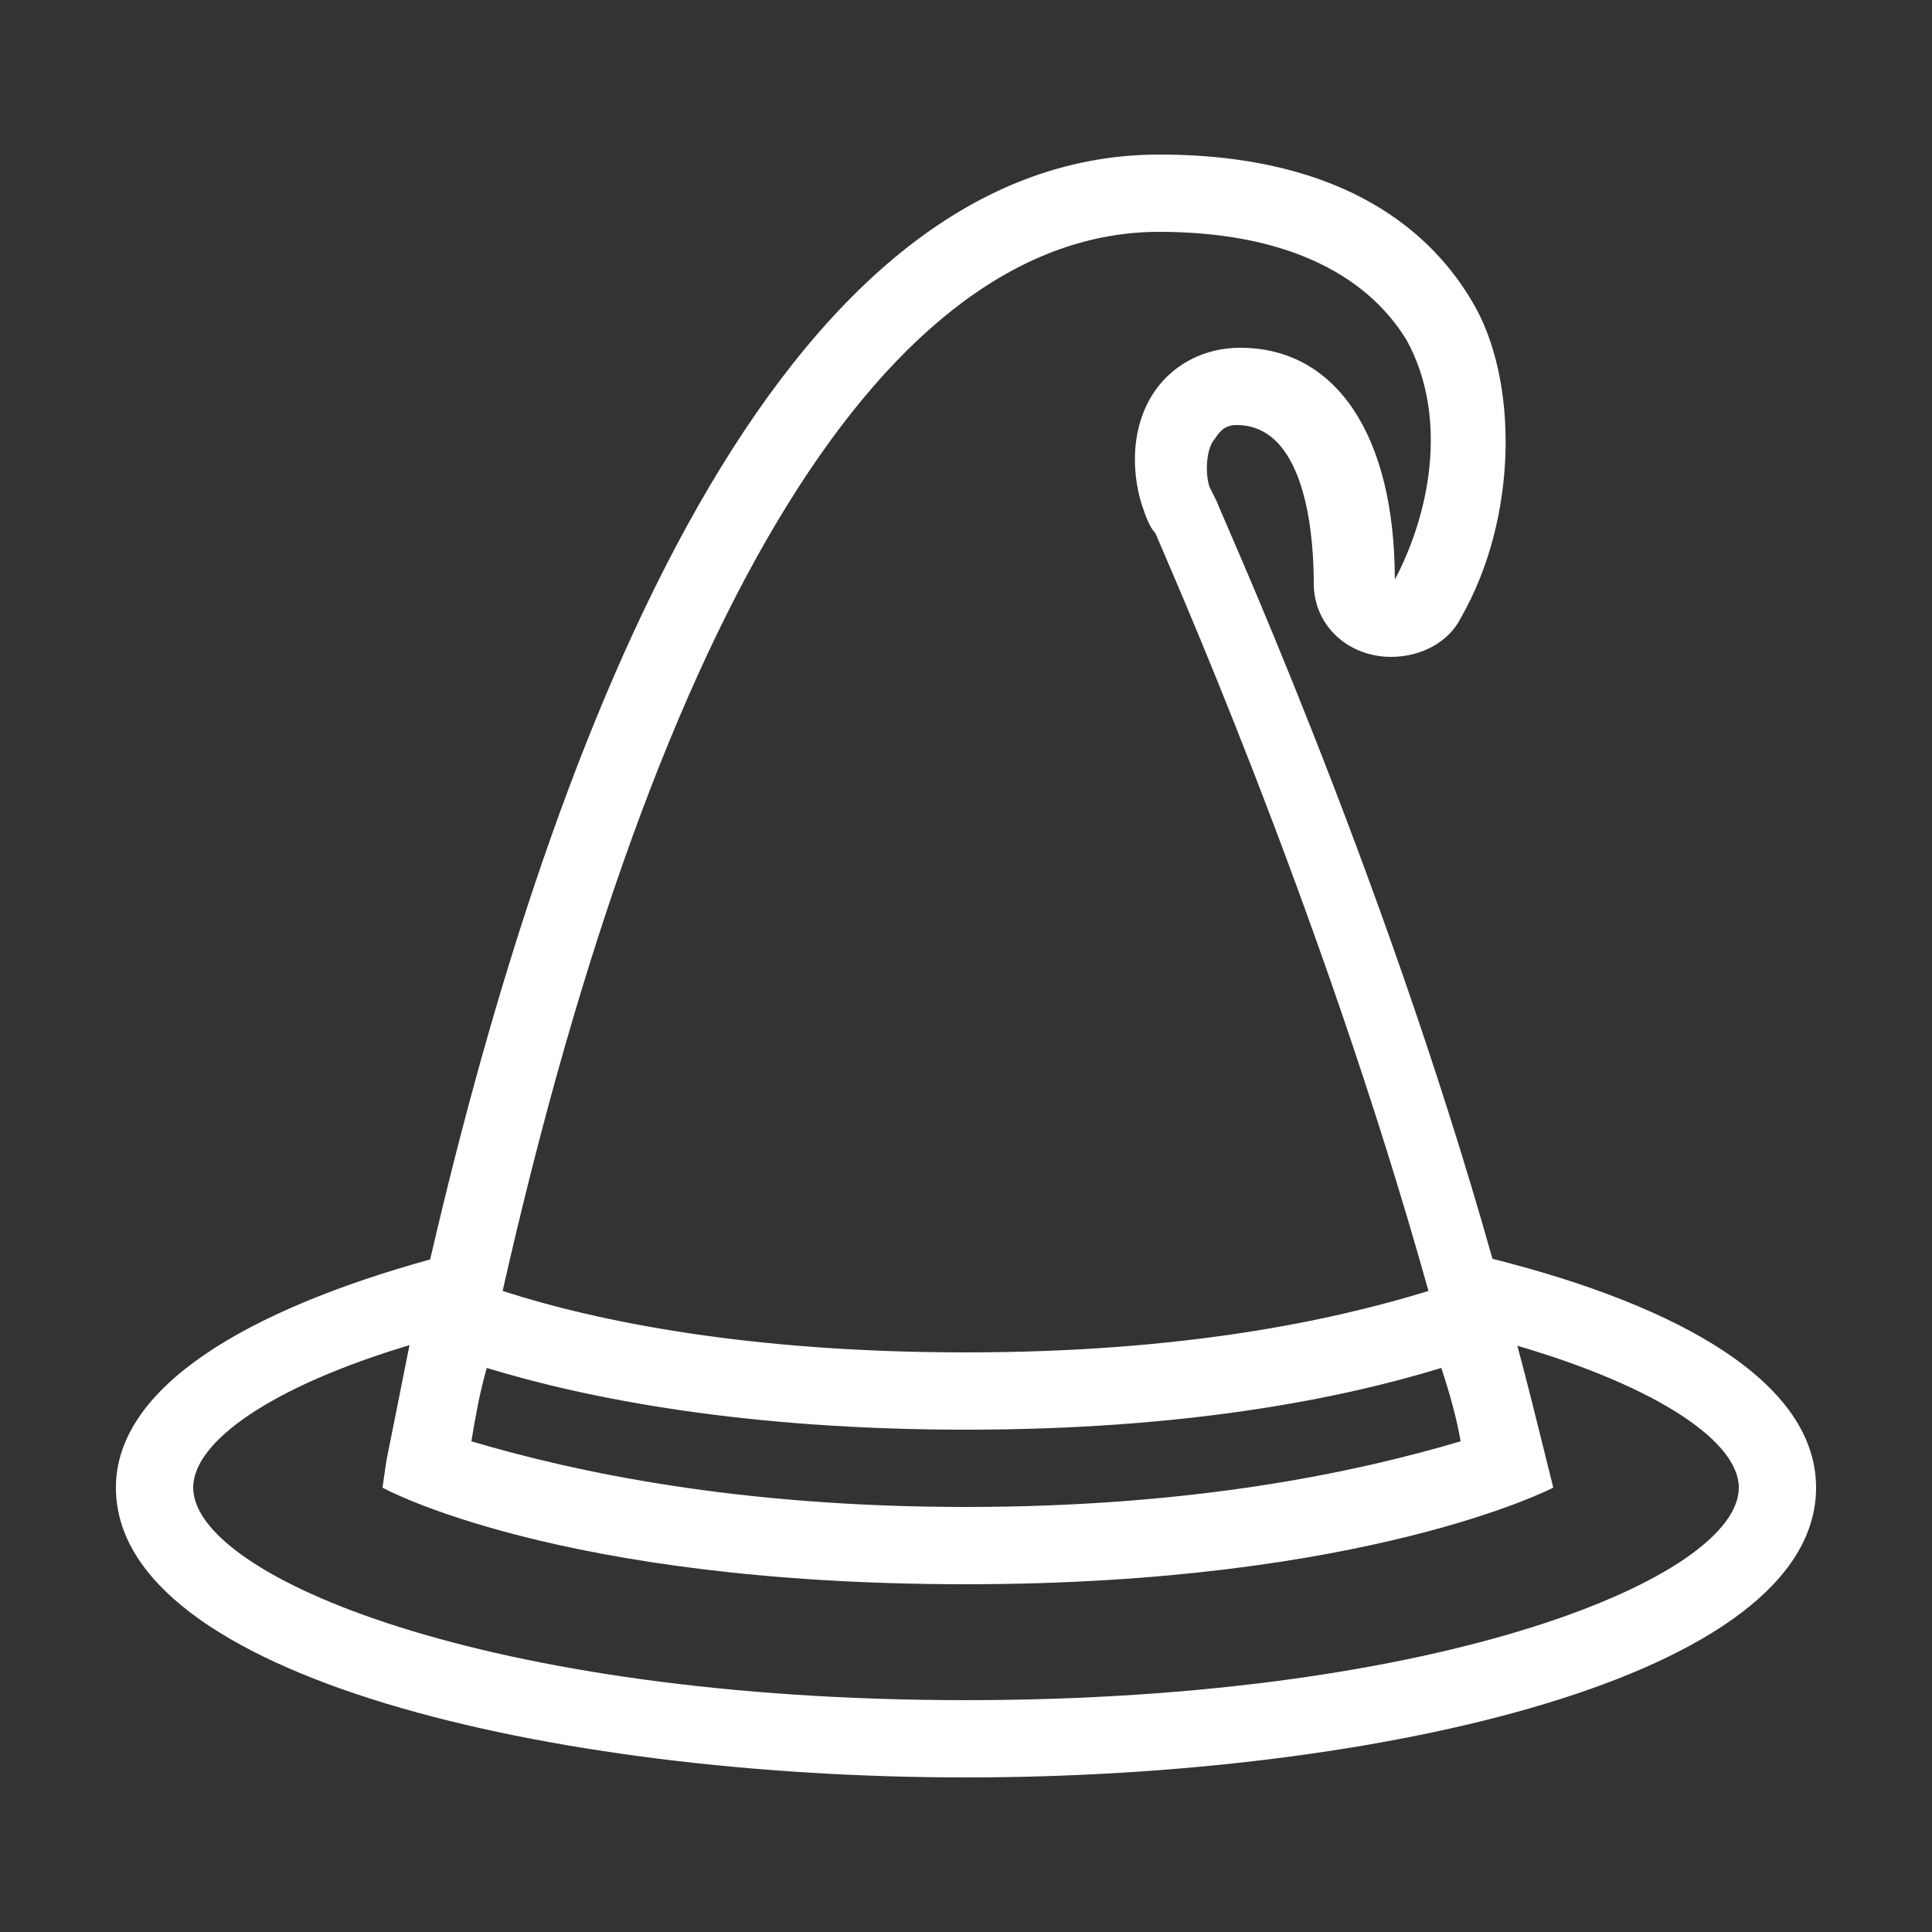 <svg xmlns="http://www.w3.org/2000/svg" x="0px" y="0px"
width="100" height="100"
viewBox="0 0 172 172"
style=" fill:#fff;"><rect x="0" y="0" width="172" height="172" fill="#333333" stroke="none"/><g fill="none" fill-rule="nonzero" stroke="none" stroke-width="1" stroke-linecap="butt" stroke-linejoin="miter" stroke-miterlimit="10" stroke-dasharray="" stroke-dashoffset="0" font-family="none" font-weight="none" font-size="none" text-anchor="none" style="mix-blend-mode: normal"><path d="M0,172v-172h172v172z" fill="none"></path><g fill="#ffffff"><path d="M103.2,13.76c-34.01,0 -53.871,50.727 -64.903,98.362c-16.3,4.515 -27.977,11.355 -27.977,20.317c0,16.851 38.875,25.8 75.68,25.8c36.805,0 75.68,-8.949 75.68,-25.8c0,-9.272 -11.946,-16.125 -28.81,-20.371c-9.984,-35.435 -24.51,-67.04 -24.51,-67.349l-0.685,-1.384c-0.349,-1.021 -0.349,-3.091 0.349,-4.112c0.336,-0.349 0.685,-1.384 2.056,-1.384c6.531,0 6.88,11.005 6.88,14.096c0,3.789 3.091,6.544 6.88,6.544c2.755,0 5.16,-1.371 6.195,-3.44c5.16,-8.949 5.16,-21.325 1.021,-28.205c-3.44,-5.845 -11.005,-13.075 -27.856,-13.075zM103.2,20.64c10.669,0 18.235,3.44 22.024,9.635c3.776,6.88 2.056,15.48 -1.048,21.325c0,-12.725 -5.16,-20.64 -13.76,-20.64c-3.091,0 -5.832,1.371 -7.552,3.776c-2.419,3.44 -2.069,7.915 -1.048,10.669c0.349,1.035 0.699,1.72 1.048,2.069c0.632,1.599 14.593,32.693 24.308,67.456c-8.479,2.607 -21.688,5.469 -41.172,5.469c-19.175,0 -32.68,-2.701 -41.253,-5.469c13.787,-60.979 34.373,-94.291 58.453,-94.291zM36.456,119.755c-0.752,3.816 -1.545,7.713 -2.056,10.28l-0.349,2.405c0,0 15.48,8.6 51.949,8.6c35.771,0 52.285,-8.6 52.285,-8.6l-0.685,-2.755c-0.766,-3.077 -1.586,-6.423 -2.513,-9.877c12.591,3.695 19.713,8.573 19.713,12.631c0,7.915 -26.149,18.92 -68.8,18.92c-42.651,0 -68.8,-11.005 -68.8,-18.92c0,-4.072 6.893,-8.976 19.256,-12.685zM43.336,121.784c8.949,2.741 23.059,5.496 42.664,5.496c19.605,0 33.365,-2.755 42.315,-5.496c0.685,2.056 1.371,4.461 1.72,6.531c-9.285,2.755 -23.744,5.845 -44.035,5.845c-20.291,0 -34.749,-3.091 -44.035,-5.845c0.349,-2.069 0.685,-4.125 1.371,-6.531z"></path></g></g></svg>